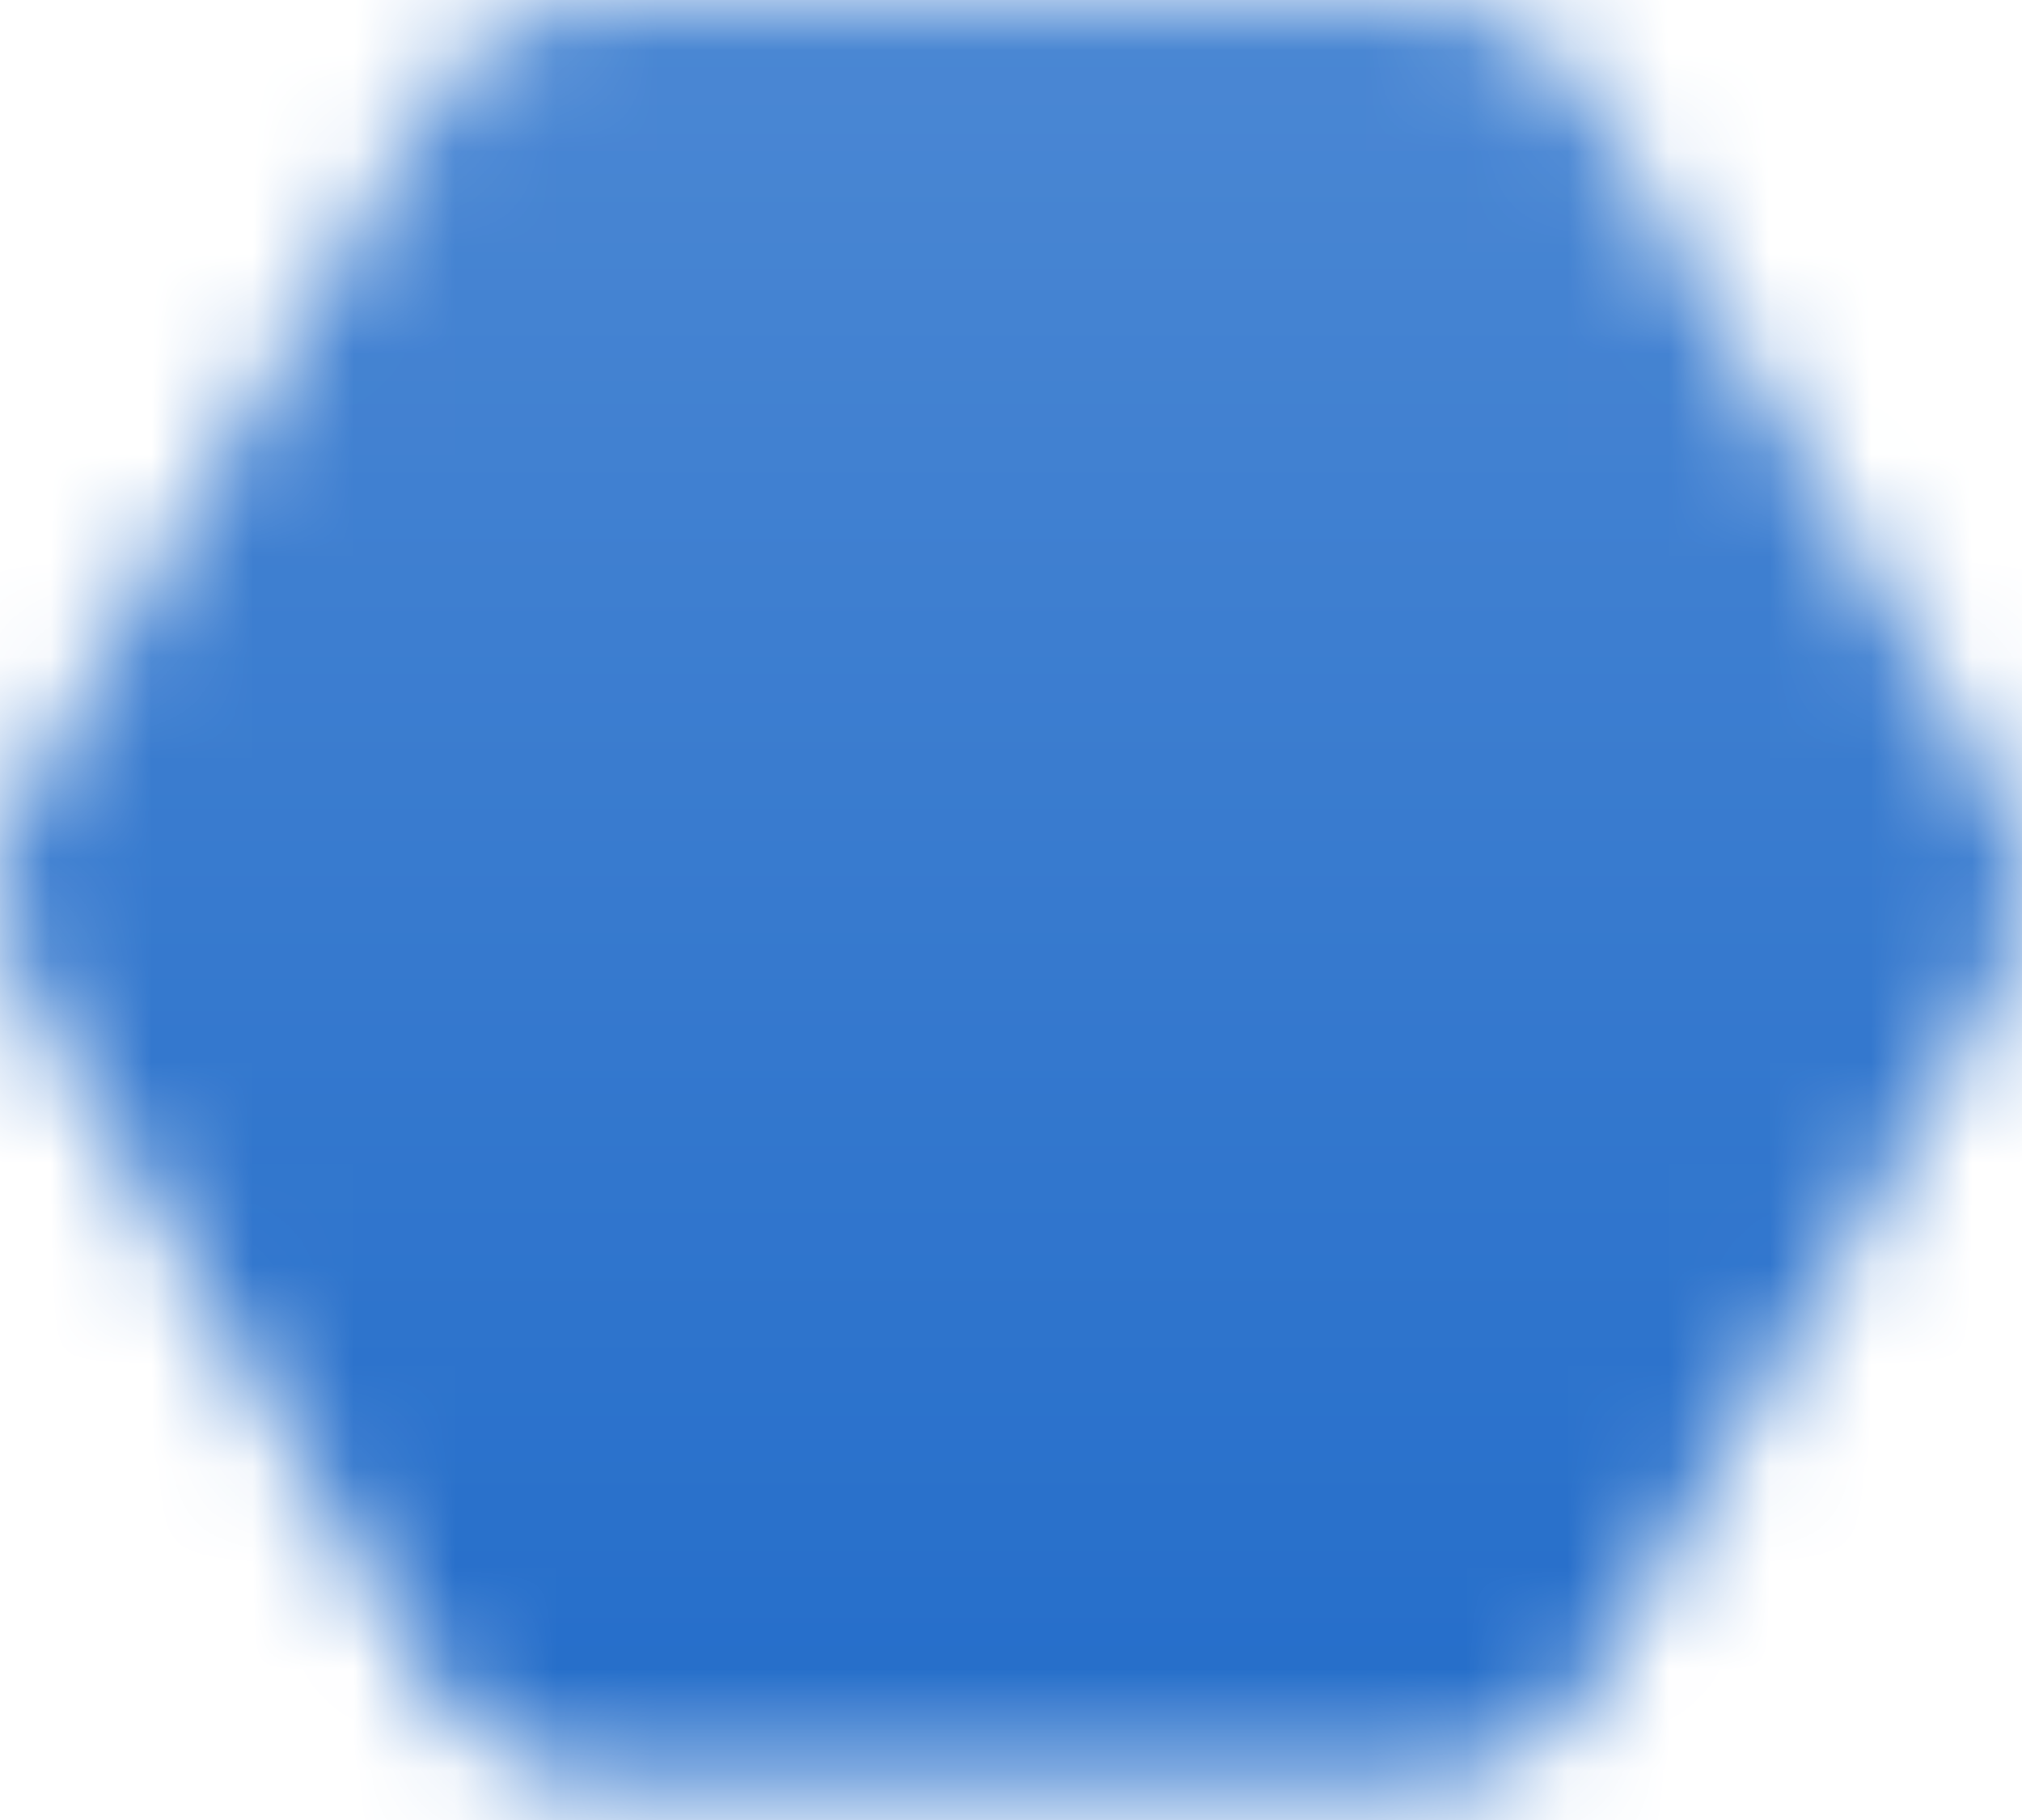 <svg width="20" height="18" viewBox="0 0 20 18" fill="none" xmlns="http://www.w3.org/2000/svg">
<mask id="mask0_376_2094" style="mask-type:luminance" maskUnits="userSpaceOnUse" x="0" y="0" width="20" height="18">
<path d="M14 15.6L18 8.8L14 2H6L2 8.8L6 15.6H14Z" fill="white" stroke="white" stroke-width="4" stroke-linejoin="round"/>
<path d="M10 10.8C10.53 10.8 11.039 10.589 11.414 10.214C11.789 9.839 12 9.33 12 8.8C12 8.269 11.789 7.761 11.414 7.386C11.039 7.011 10.53 6.8 10 6.8C9.47 6.8 8.961 7.011 8.586 7.386C8.211 7.761 8 8.269 8 8.8C8 9.33 8.211 9.839 8.586 10.214C8.961 10.589 9.47 10.8 10 10.8Z" fill="black" stroke="black" stroke-width="4" stroke-linejoin="round"/>
</mask>
<g mask="url(#mask0_376_2094)">
<path d="M-1 -1H21V19H-1V-1Z" fill="url(#paint0_linear_376_2094)"/>
</g>
<defs>
<linearGradient id="paint0_linear_376_2094" x1="10" y1="-1" x2="10" y2="19" gradientUnits="userSpaceOnUse">
<stop stop-color="#4D89D4"/>
<stop offset="1" stop-color="#216BC9"/>
</linearGradient>
</defs>
</svg>
